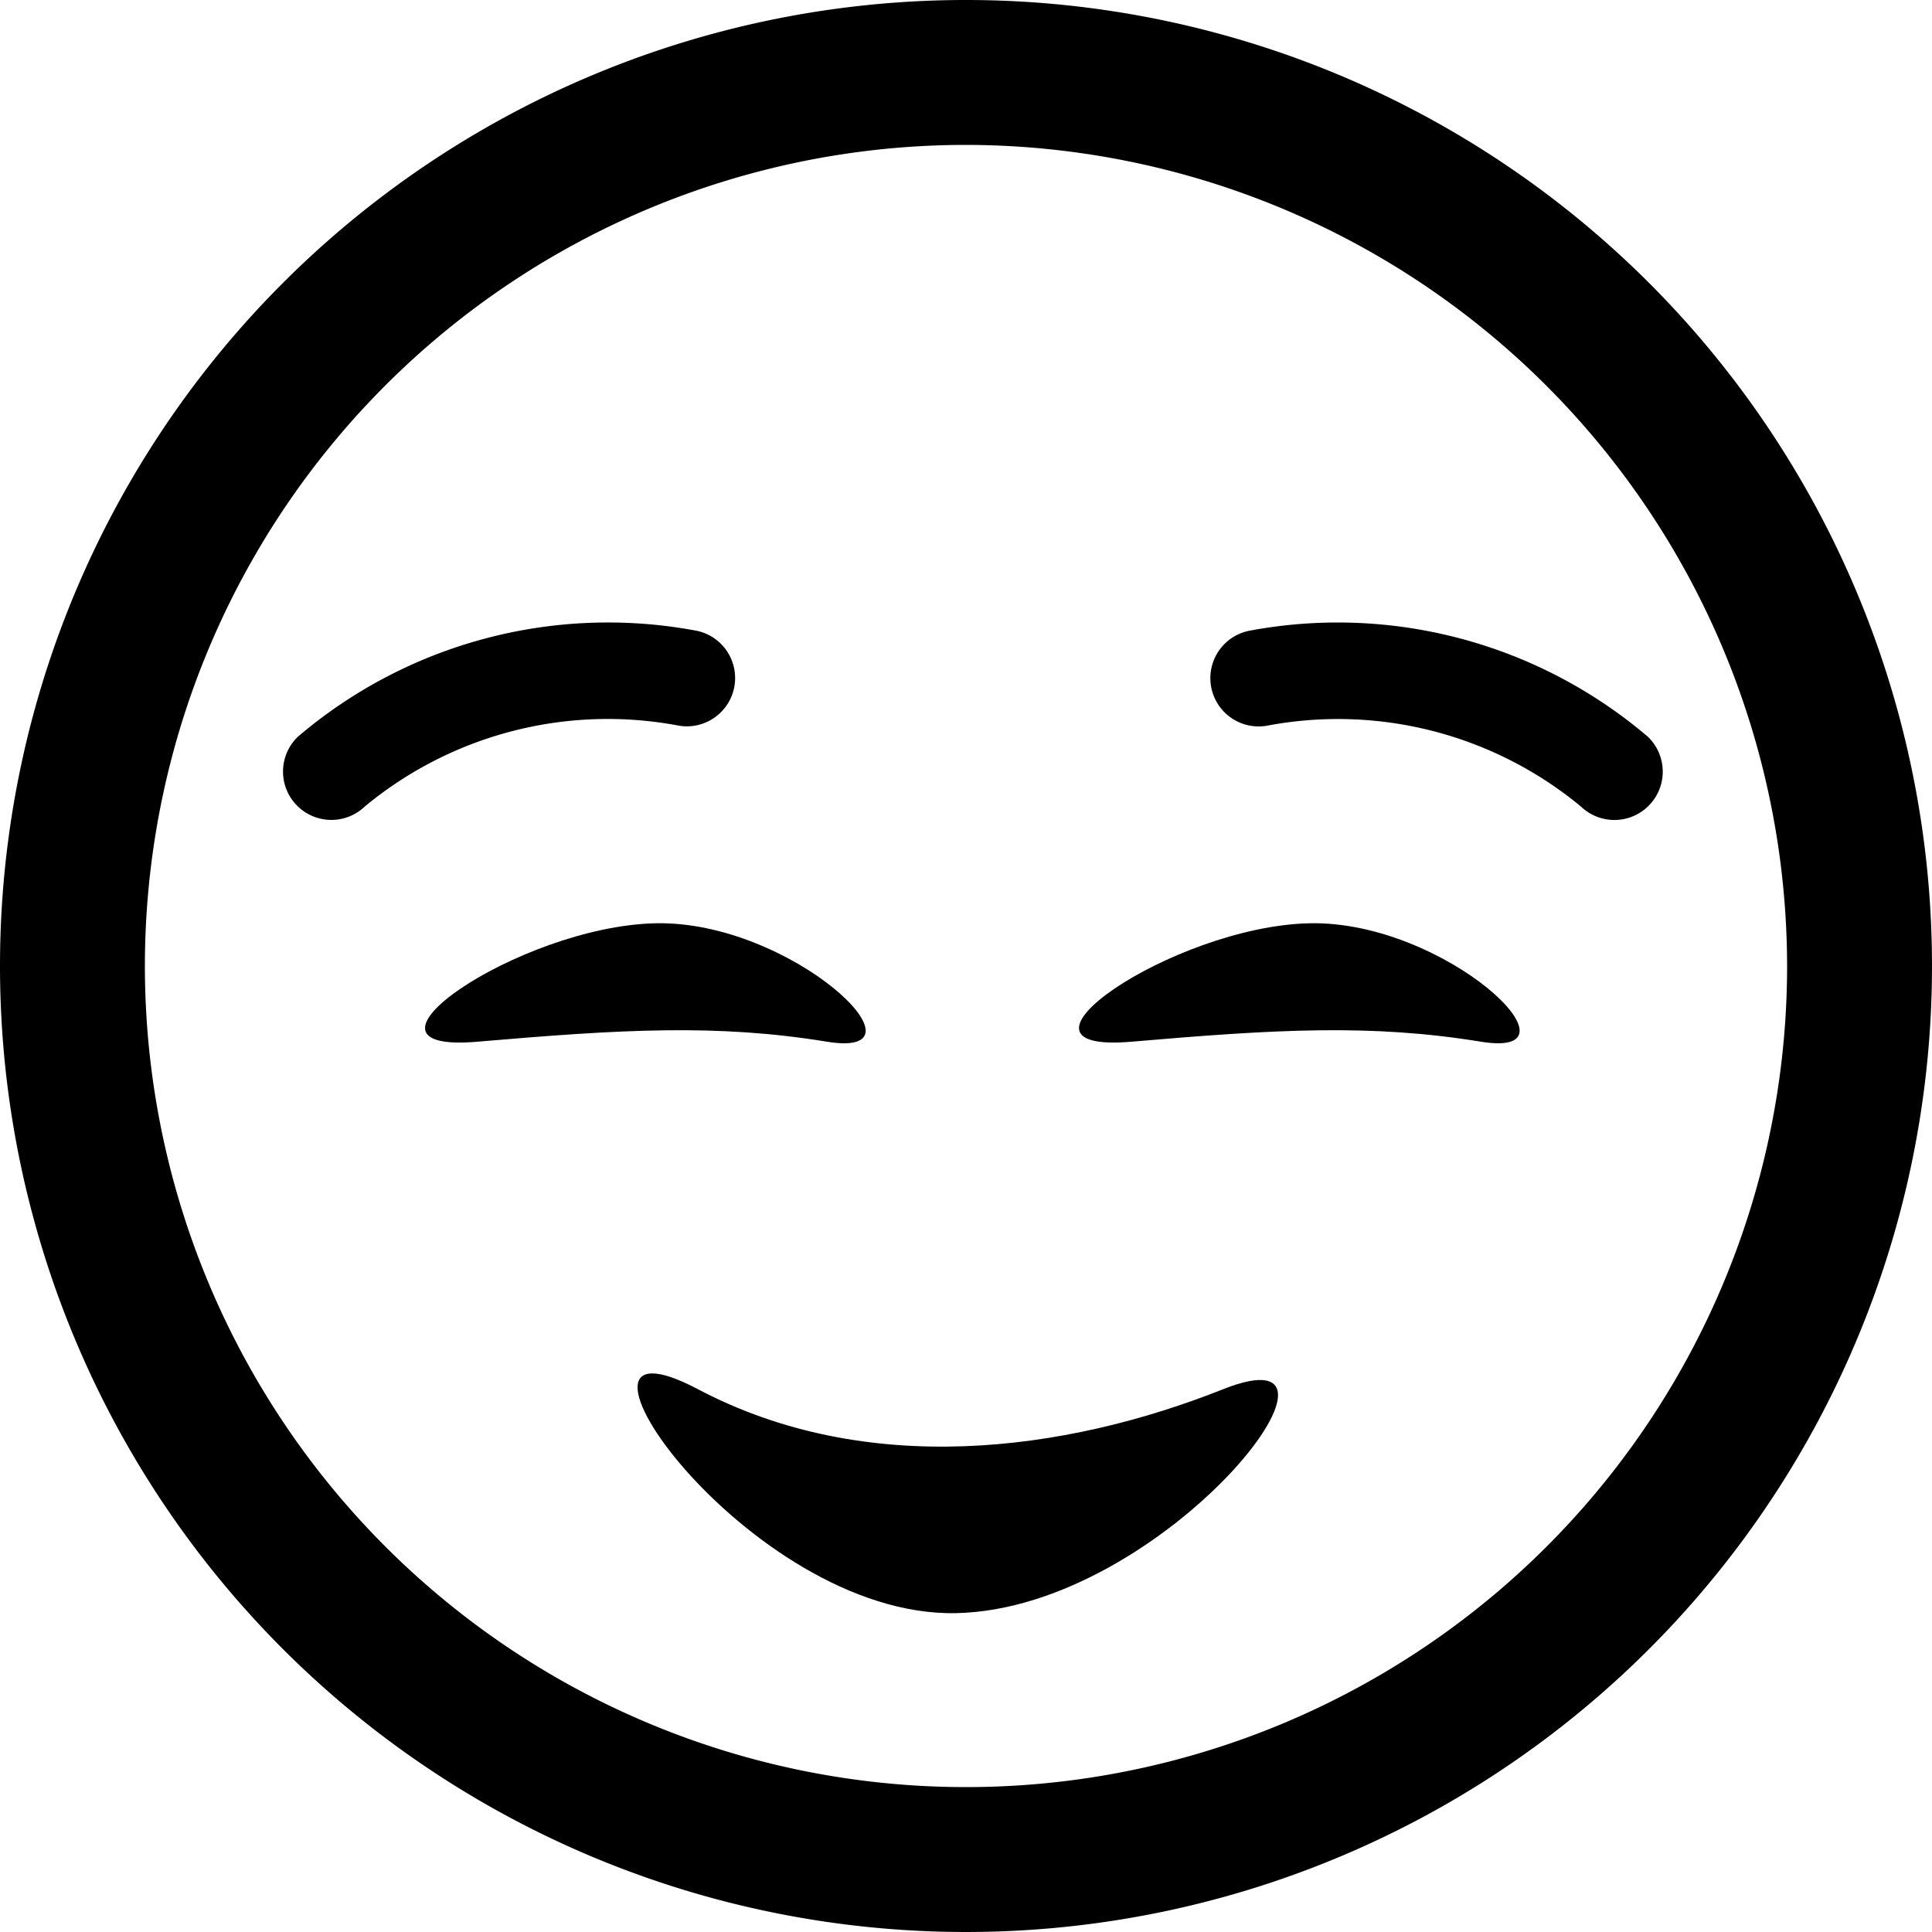 <svg xmlns="http://www.w3.org/2000/svg" xmlns:xlink="http://www.w3.org/1999/xlink" width="100" height="100" viewBox="0 0 100 100">
  <defs>
    <clipPath id="clip-Smiling-Face">
      <rect width="100" height="100"/>
    </clipPath>
  </defs>
  <g id="Smiling-Face" clip-path="url(#clip-Smiling-Face)">
    <g id="Group_129" data-name="Group 129">
      <path id="Path_4" data-name="Path 4" d="M50,7.5A42.5,42.5,0,1,0,92.5,50,42.548,42.548,0,0,0,50,7.5M50,0A50,50,0,1,1,0,50,50,50,0,0,1,50,0Z"/>
      <g id="Group_128" data-name="Group 128">
        <g id="Group_127" data-name="Group 127" transform="translate(0)">
          <path id="Path_15" data-name="Path 15" d="M18.517,15.292a2.52,2.52,0,0,1-.355-.025A24.75,24.75,0,0,1,.3,3.69,2.5,2.5,0,0,1,4.7,1.307a19.717,19.717,0,0,0,14.169,9.01,2.5,2.5,0,0,1-.349,4.975Z" transform="translate(86.711 41.544) rotate(162)"/>
          <path id="Path_15-2" data-name="Path 15" d="M18.517,0a2.52,2.52,0,0,0-.355.025A24.75,24.75,0,0,0,.3,11.6a2.5,2.5,0,0,0,4.4,2.383,19.716,19.716,0,0,1,14.169-9.01A2.5,2.5,0,0,0,18.517,0Z" transform="matrix(0.951, 0.309, -0.309, 0.951, 18.726, 27)"/>
        </g>
        <g id="Group_115" data-name="Group 115" transform="translate(-1.193 3)">
          <path id="Path_18" data-name="Path 18" d="M18.544,53.772c-5.693-.927-10.583-.645-18.08,0s2.122-5.958,9.18-6.129S24.237,54.7,18.544,53.772Z" transform="translate(59.301 -2.854)"/>
          <path id="Path_53" data-name="Path 53" d="M18.544,53.772c-5.693-.927-10.583-.645-18.08,0s2.122-5.958,9.18-6.129S24.237,54.7,18.544,53.772Z" transform="translate(25.452 -2.854)"/>
        </g>
      </g>
      <path id="Path_29" data-name="Path 29" d="M1.706,47.669c8.729,4.606,18.973,3.268,27.19,0S25.938,59.034,15.069,59.261-7.023,43.063,1.706,47.669Z" transform="translate(34.417 24.235)"/>
    </g>
  </g>
</svg>

